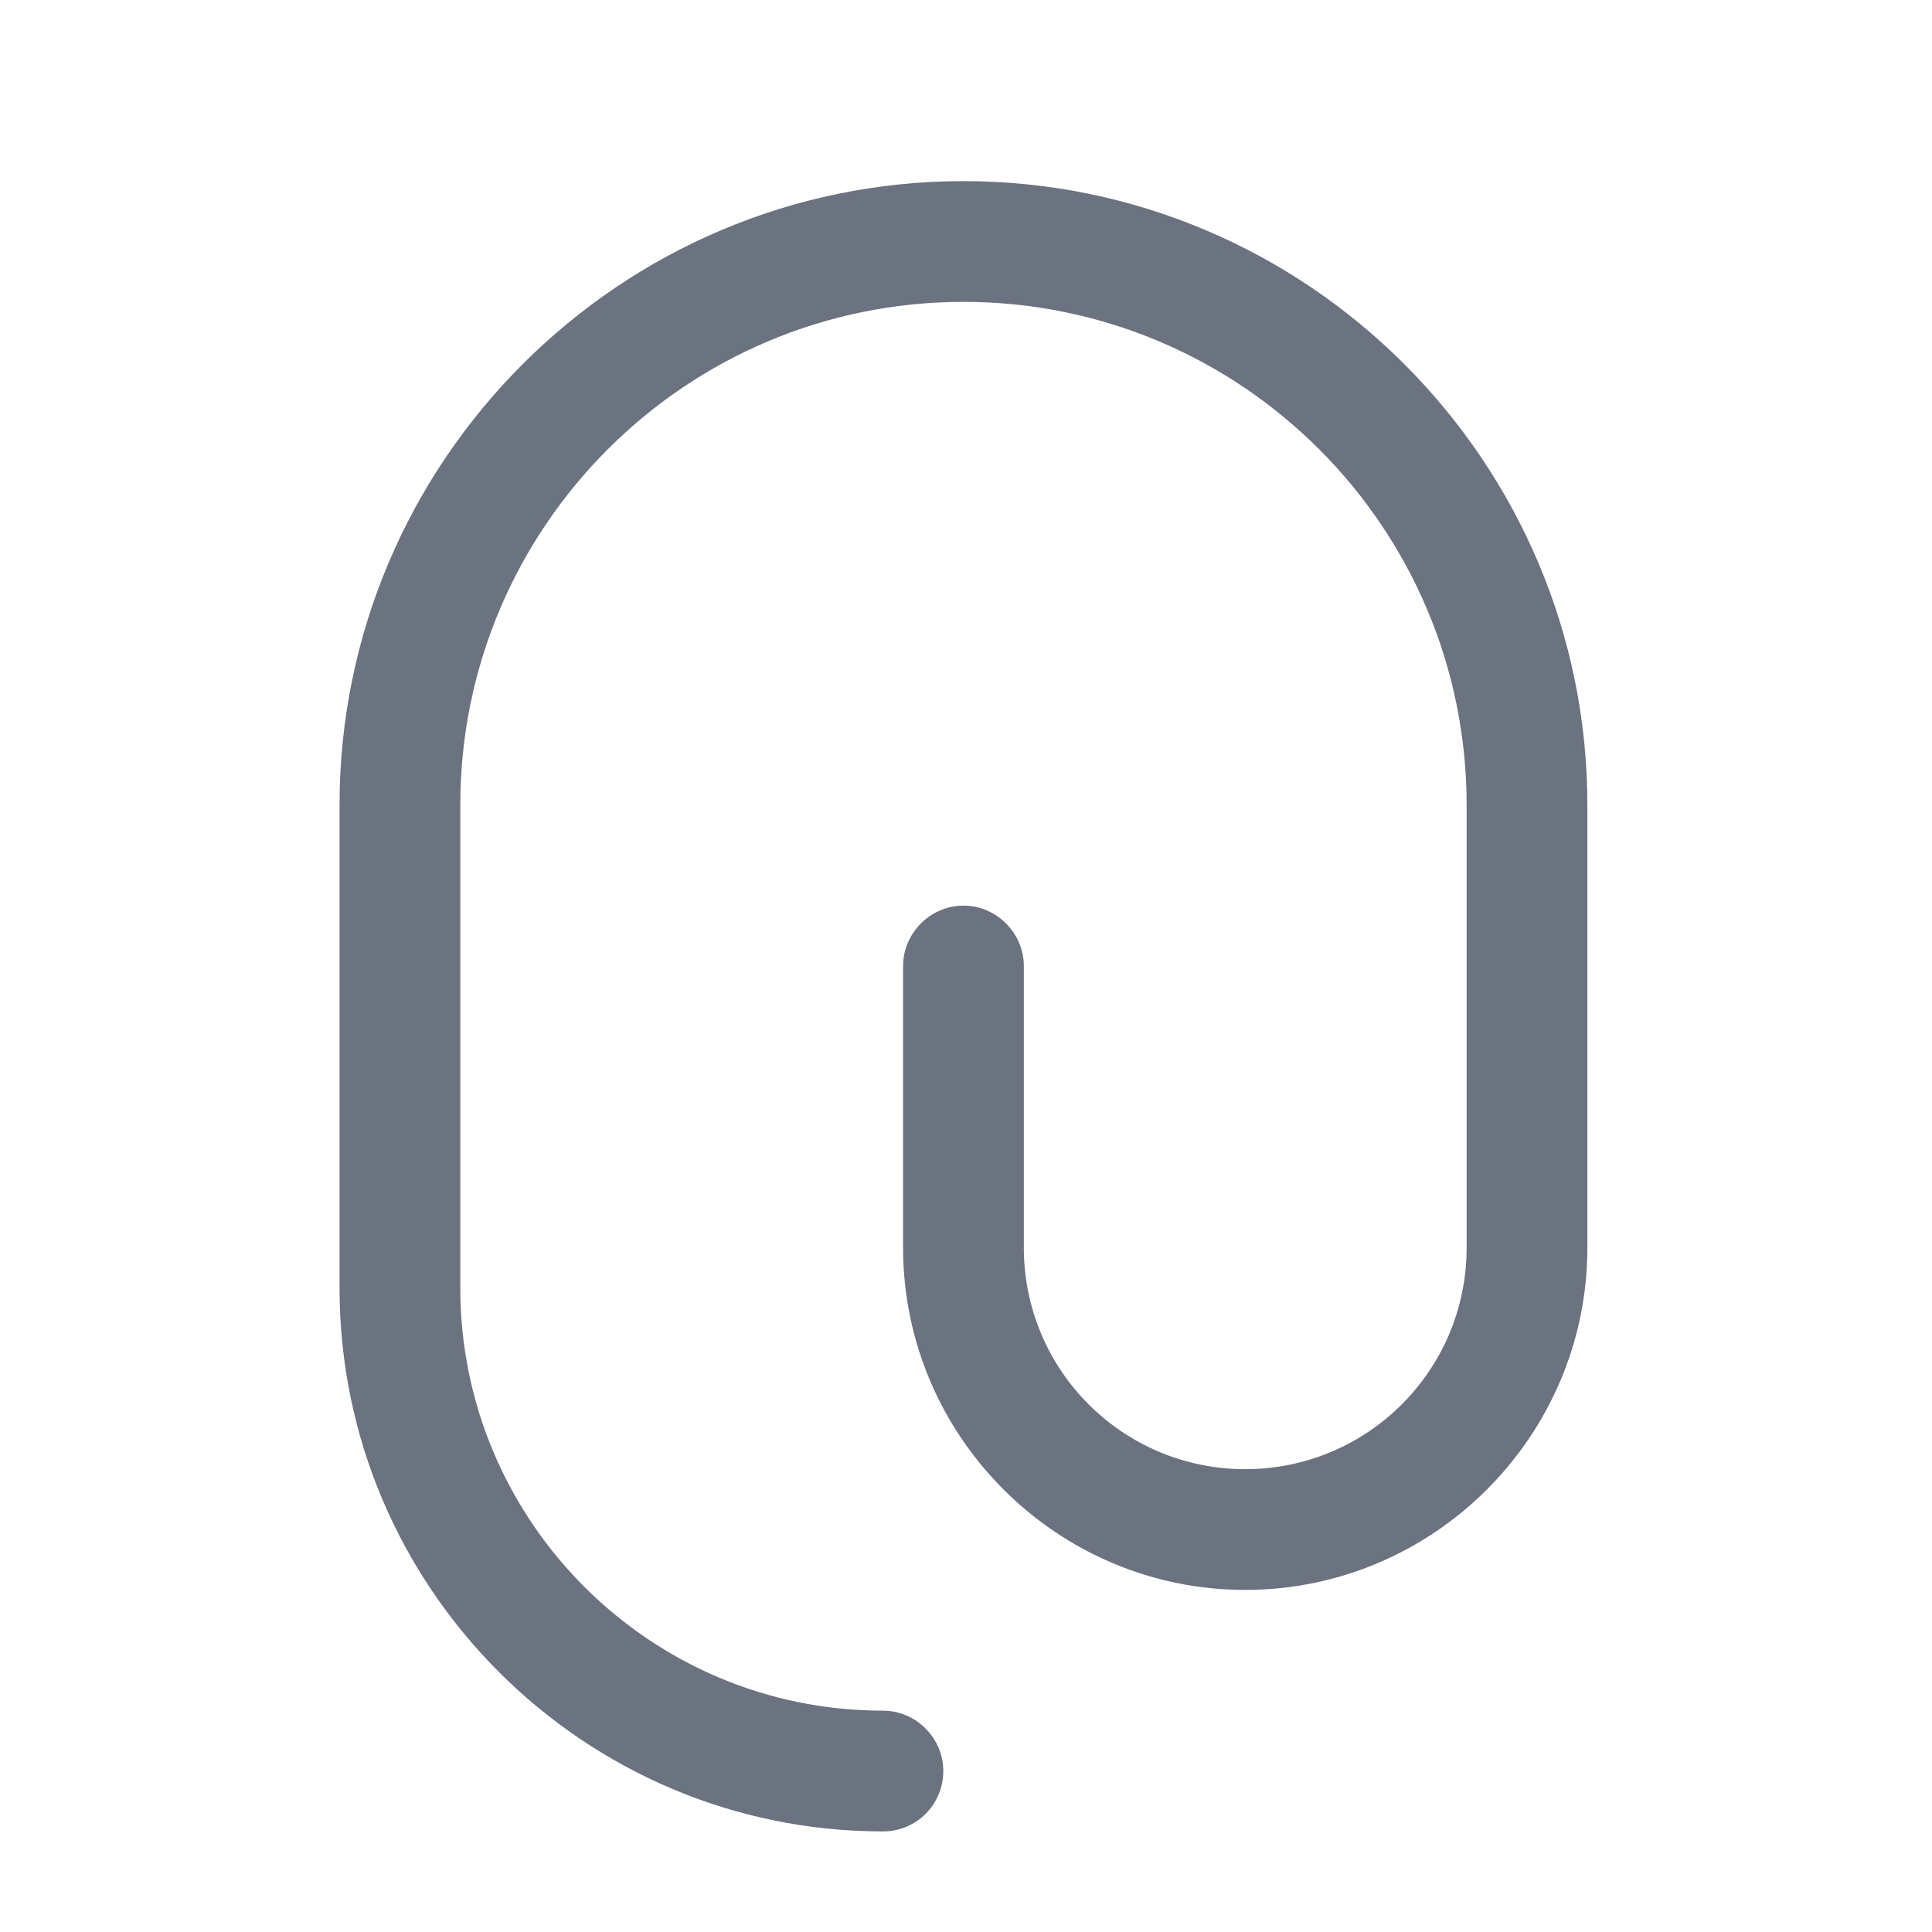 <svg width="16" height="16" viewBox="0 0 16 16" fill="none" xmlns="http://www.w3.org/2000/svg">
<path d="M7.312 15.167C4.832 15.167 2.812 13.147 2.812 10.667V6.667C2.812 3.82 5.133 1.5 7.979 1.5C10.826 1.5 13.146 3.82 13.146 6.667V10.333C13.146 11.893 11.873 13.167 10.312 13.167C8.752 13.167 7.479 11.893 7.479 10.333V8C7.479 7.727 7.706 7.5 7.979 7.5C8.252 7.5 8.479 7.727 8.479 8V10.333C8.479 11.347 9.299 12.167 10.312 12.167C11.326 12.167 12.146 11.347 12.146 10.333V6.667C12.146 4.367 10.279 2.5 7.979 2.5C5.679 2.5 3.812 4.367 3.812 6.667V10.667C3.812 12.593 5.379 14.167 7.312 14.167C7.586 14.167 7.812 14.393 7.812 14.667C7.812 14.94 7.593 15.167 7.312 15.167Z" fill="#6B7280"/>
</svg>
